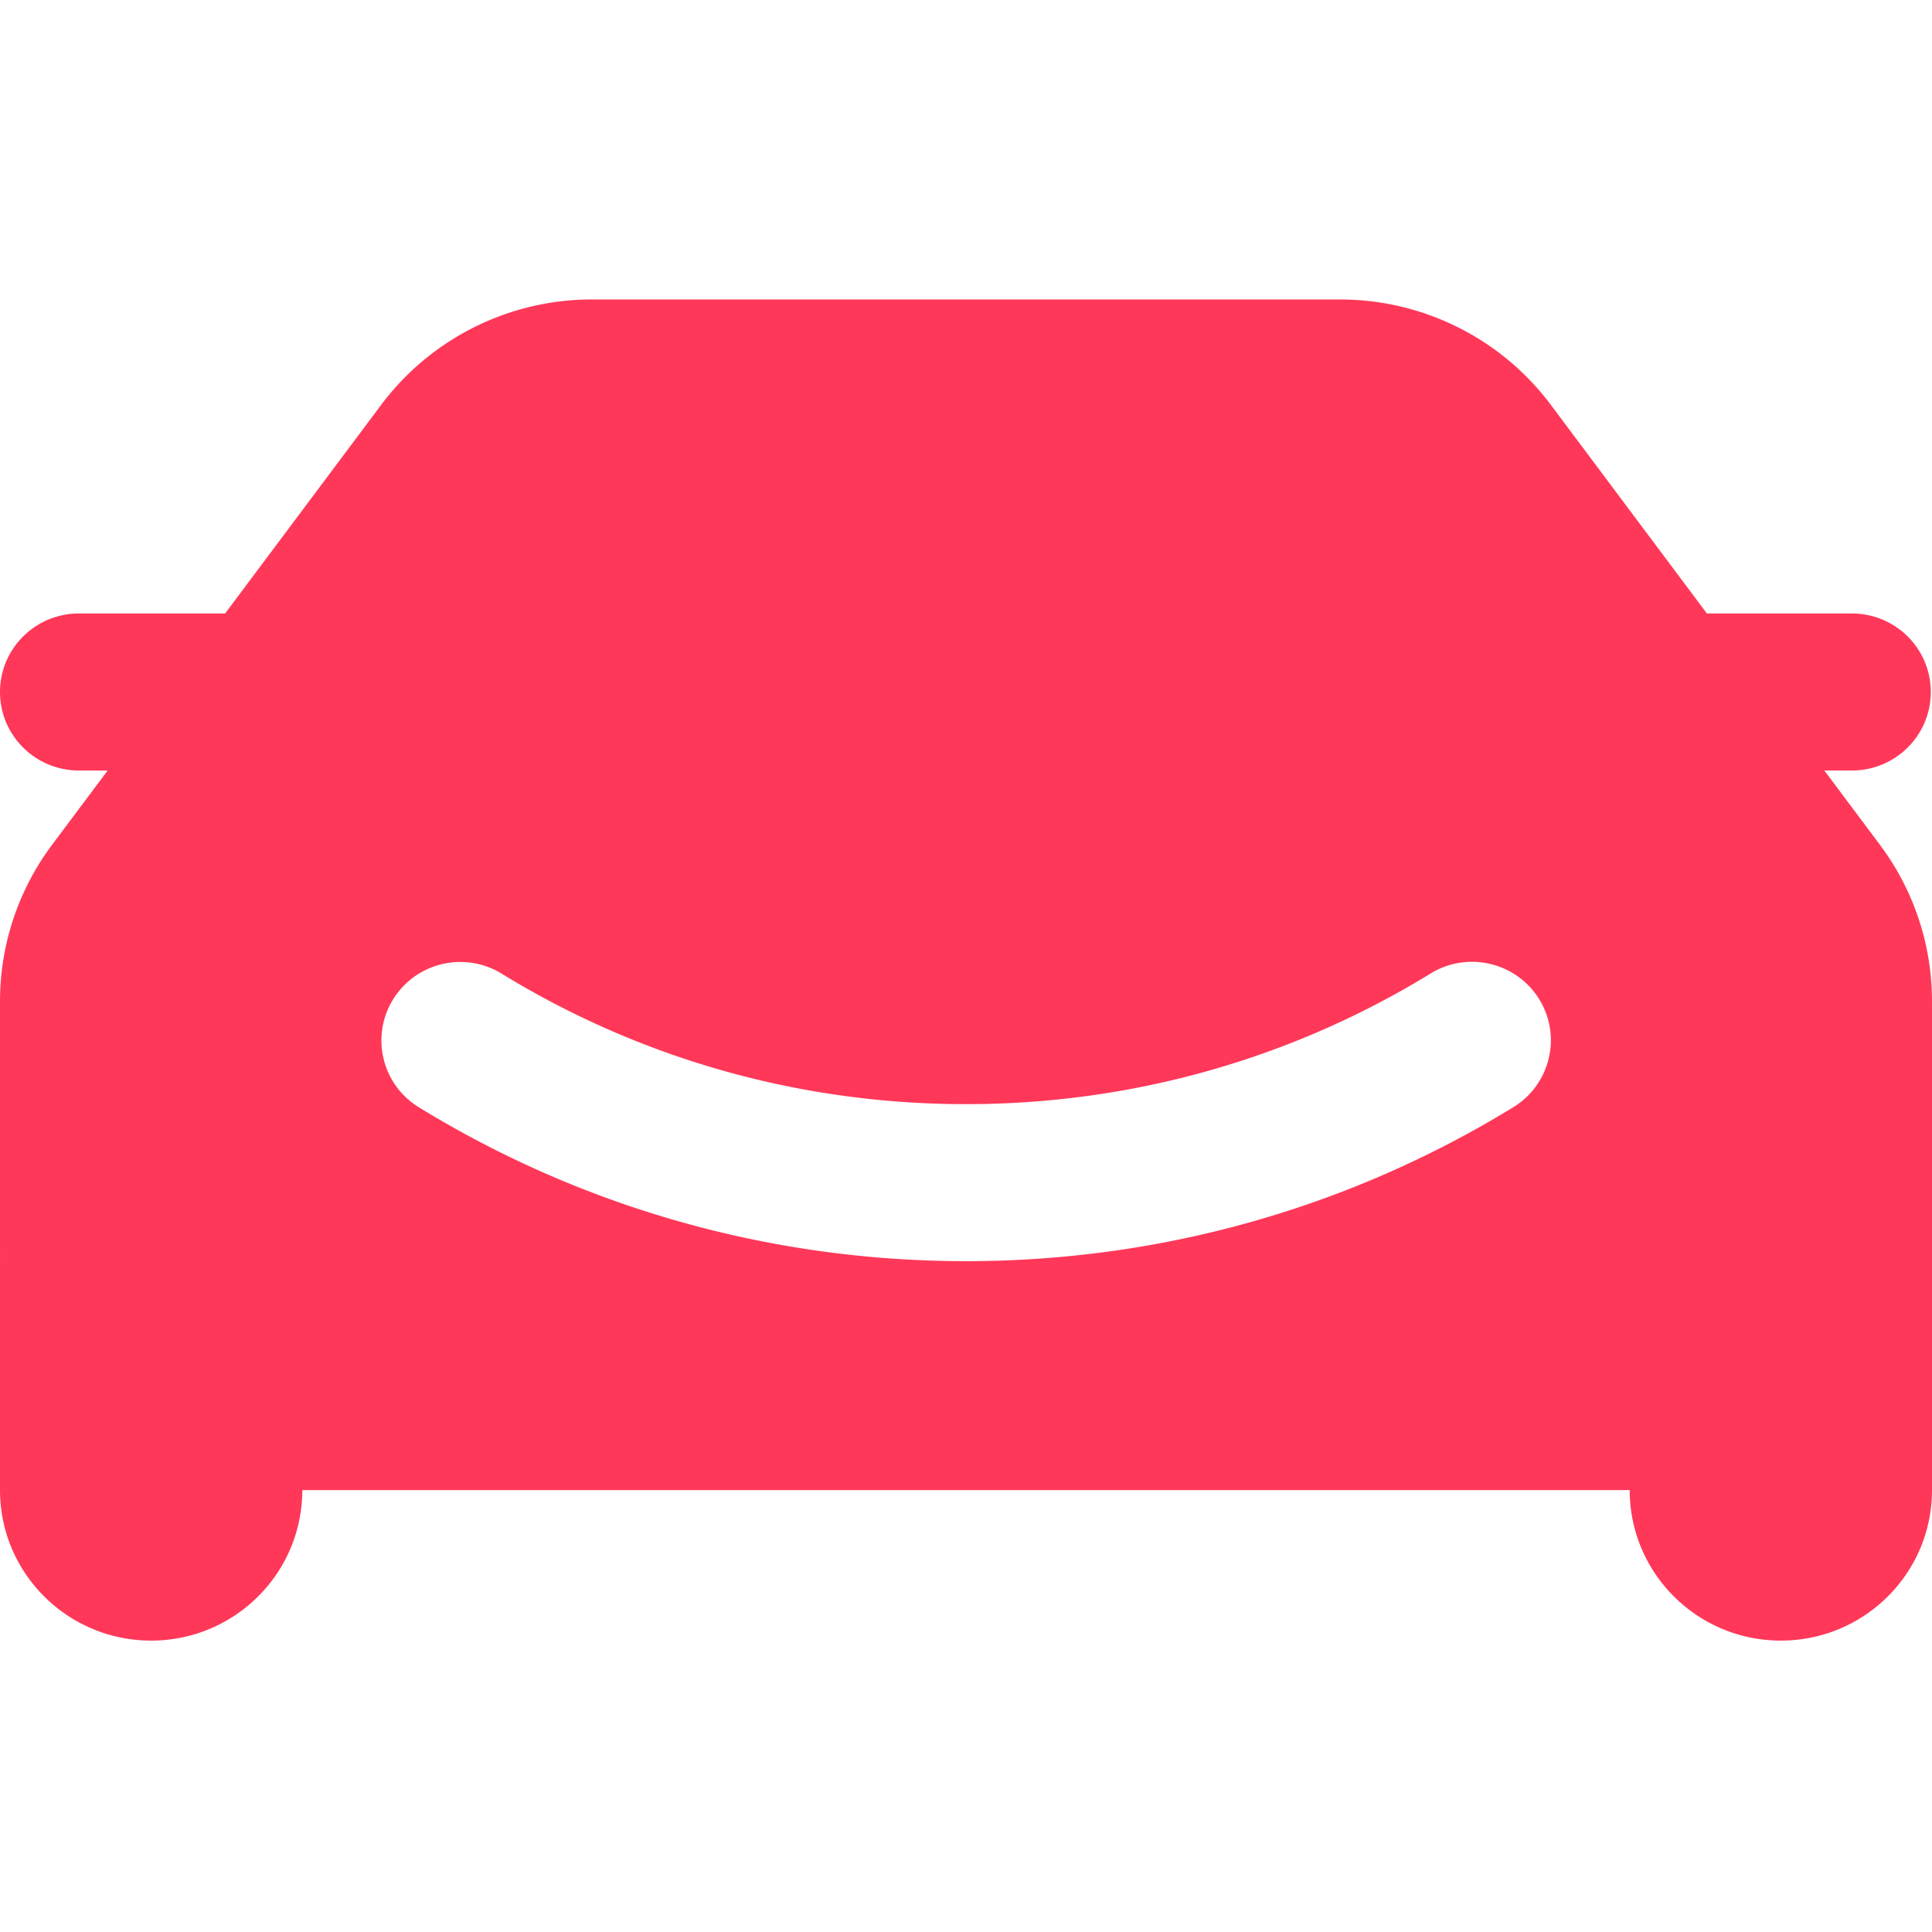 <svg width="200" height="200" viewBox="0 0 200 200" xmlns="http://www.w3.org/2000/svg"><path d="M168.707 154.258H31.293c0 8.603-7.006 15.577-15.647 15.577-8.64 0-15.646-6.974-15.646-15.577V103.64a27.01 27.01 0 015.387-16.18l5.758-7.697H8.163C3.655 79.762 0 76.123 0 71.635c0-4.489 3.655-8.127 8.163-8.127h15.14L39.458 41.91A27.252 27.252 0 0161.283 31h77.434c8.598 0 16.69 4.045 21.825 10.91l16.155 21.598h15.016c4.508 0 8.163 3.638 8.163 8.127 0 4.488-3.655 8.127-8.163 8.127h-2.858l5.758 7.698A27.01 27.01 0 01200 103.64v50.618c0 8.603-7.005 15.577-15.646 15.577-8.641 0-15.647-6.974-15.647-15.577zM43.368 114.632c16.896 10.356 36.363 15.923 56.632 15.923 20.282 0 39.76-5.574 56.663-15.942 3.838-2.354 5.033-7.36 2.668-11.182-2.365-3.821-7.394-5.01-11.232-2.656-14.347 8.8-30.863 13.526-48.099 13.526-17.225 0-33.732-4.72-48.072-13.51-3.84-2.353-8.868-1.162-11.232 2.66-2.363 3.822-1.167 8.828 2.672 11.181z" fill="#FF3859"/></svg>
